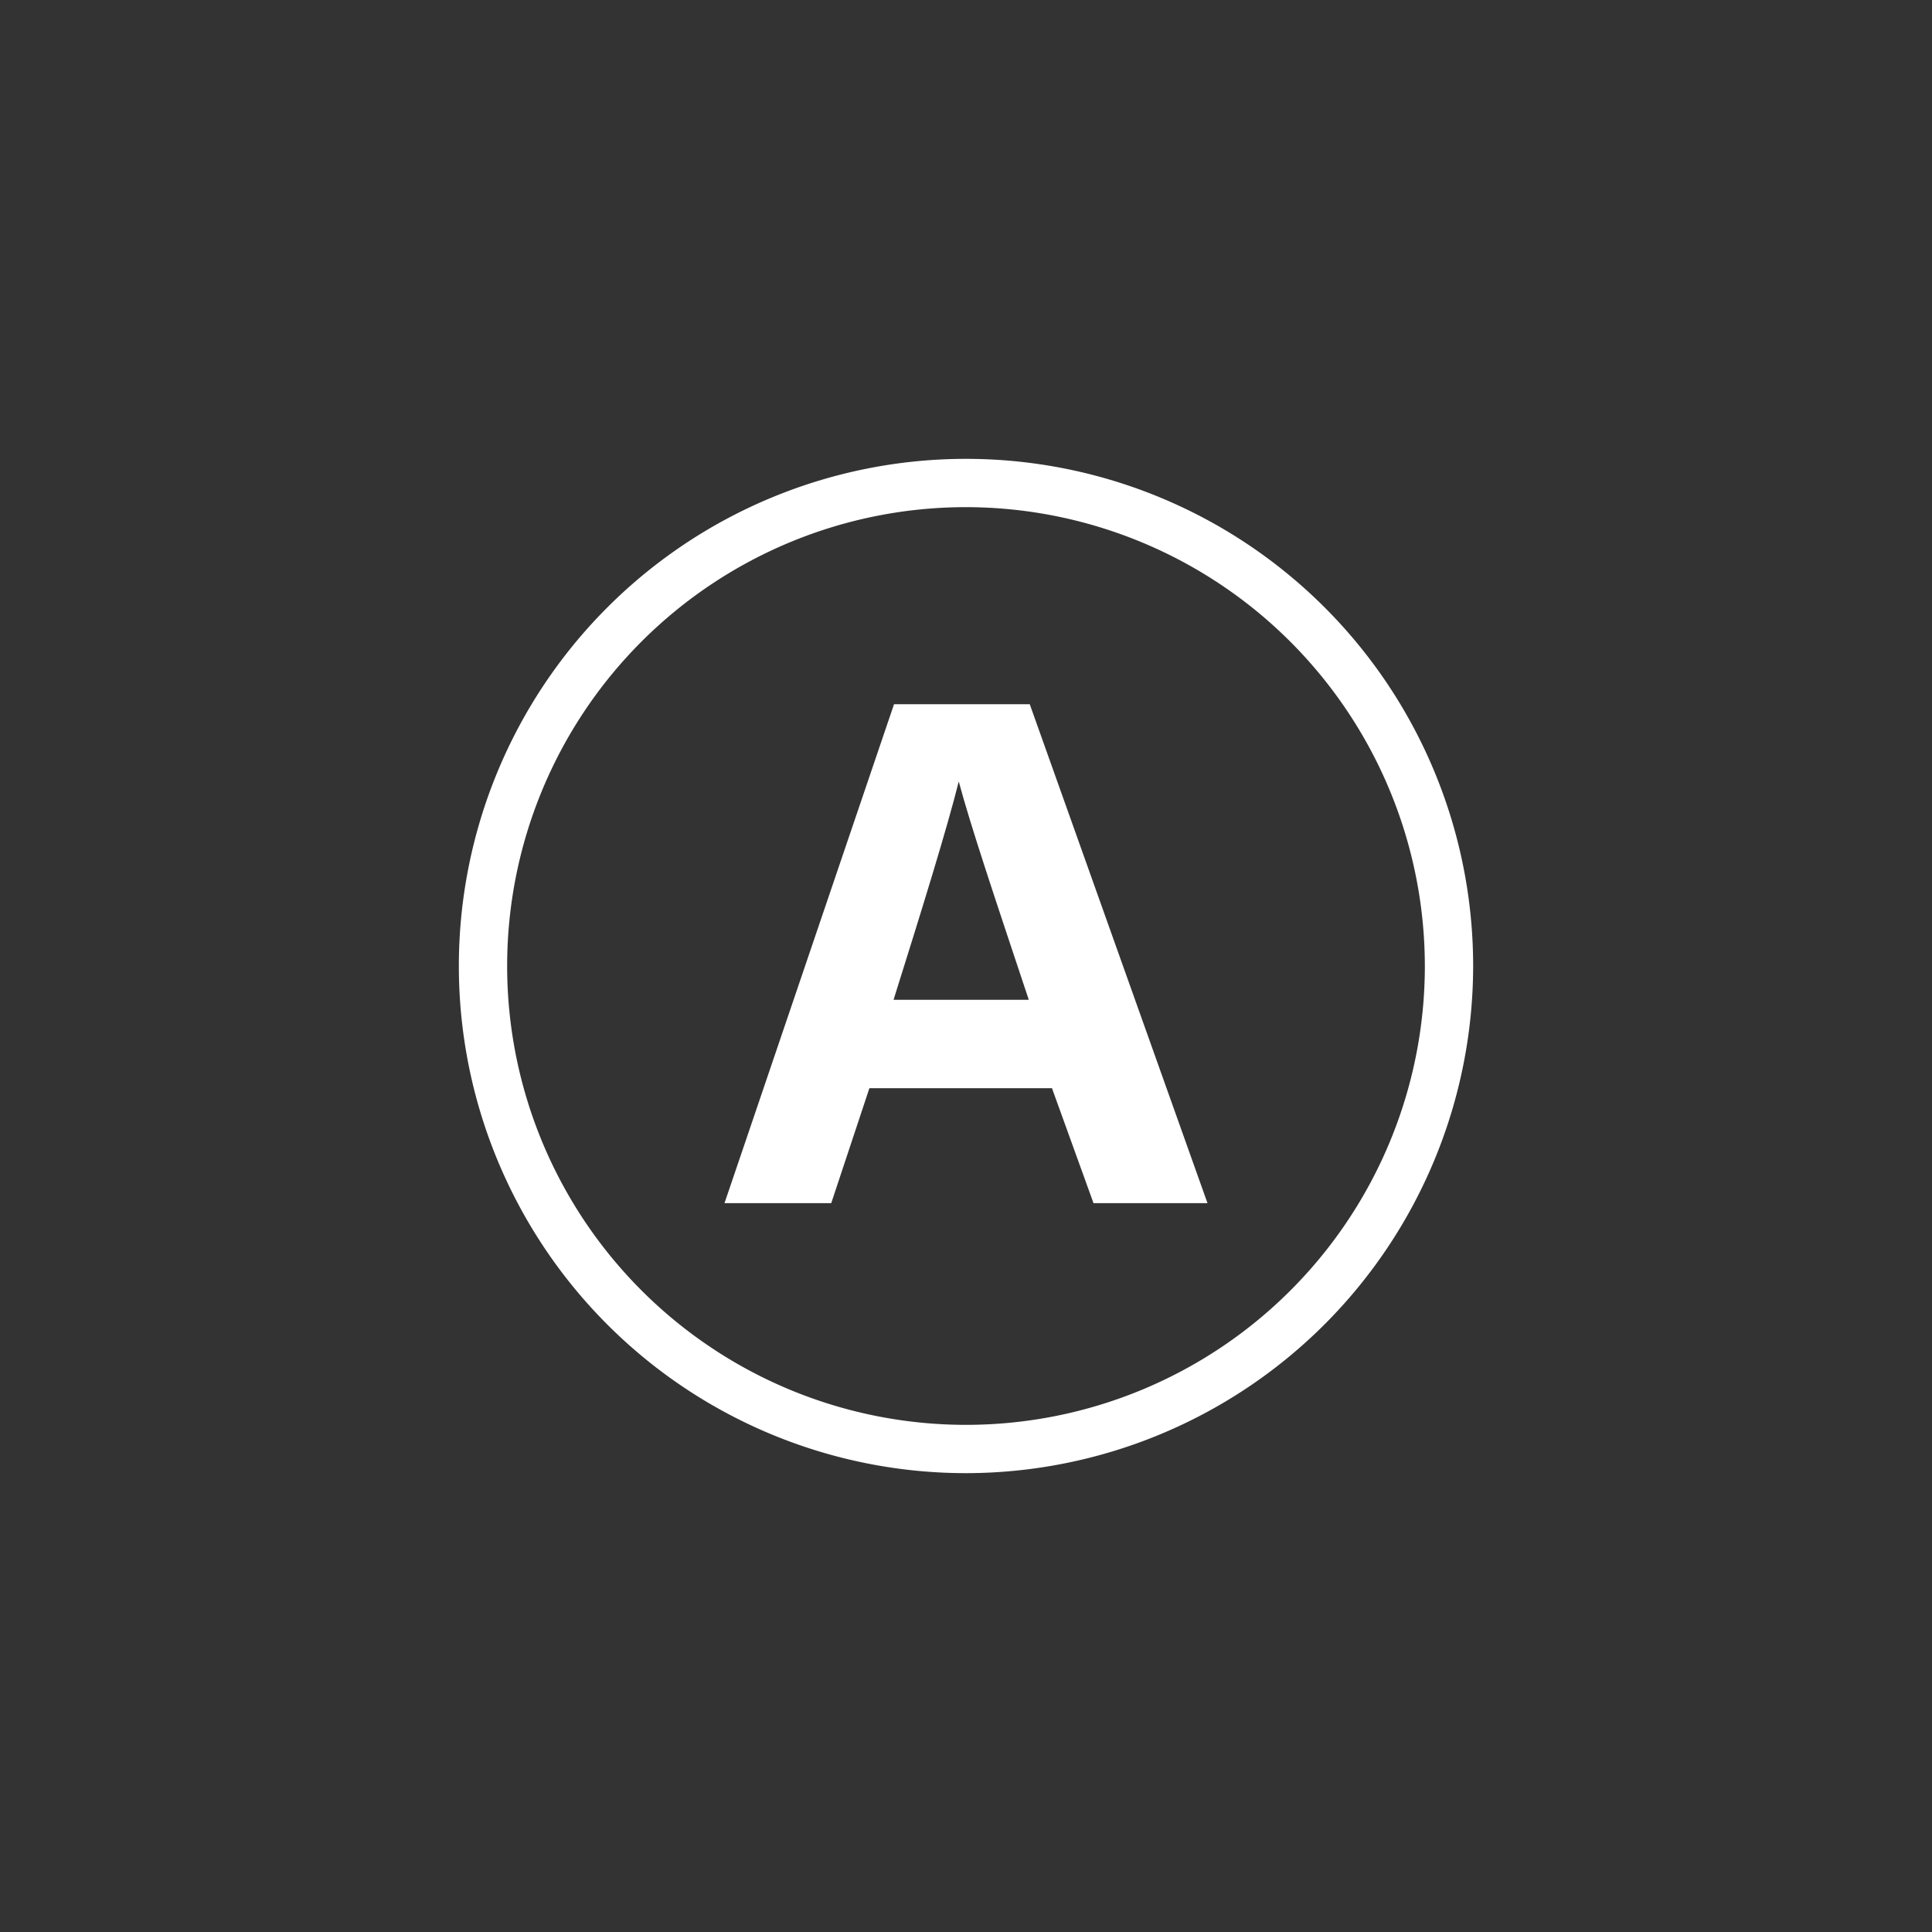 <svg xmlns="http://www.w3.org/2000/svg" width="40" height="40" viewBox="0 0 40 40"><rect x="0" y="0" width="40" height="40" fill="#333333" stroke="none"/><rect width="40" height="40" style="fill:none"/><path d="M20,30.5A10.5,10.5,0,1,1,30.5,20,10.51,10.51,0,0,1,20,30.5Zm0-20A9.5,9.5,0,1,0,29.5,20,9.51,9.51,0,0,0,20,10.5Z" style="fill:#fff"/><path d="M18,22.53l-.79,2.38H15l3.51-10.33h2.81L25,24.91H22.64l-.86-2.38Zm3.3-1.83c-.73-2.19-1.2-3.59-1.45-4.52h0c-.25,1-.76,2.64-1.35,4.52Z" style="fill:#fff"/></svg>